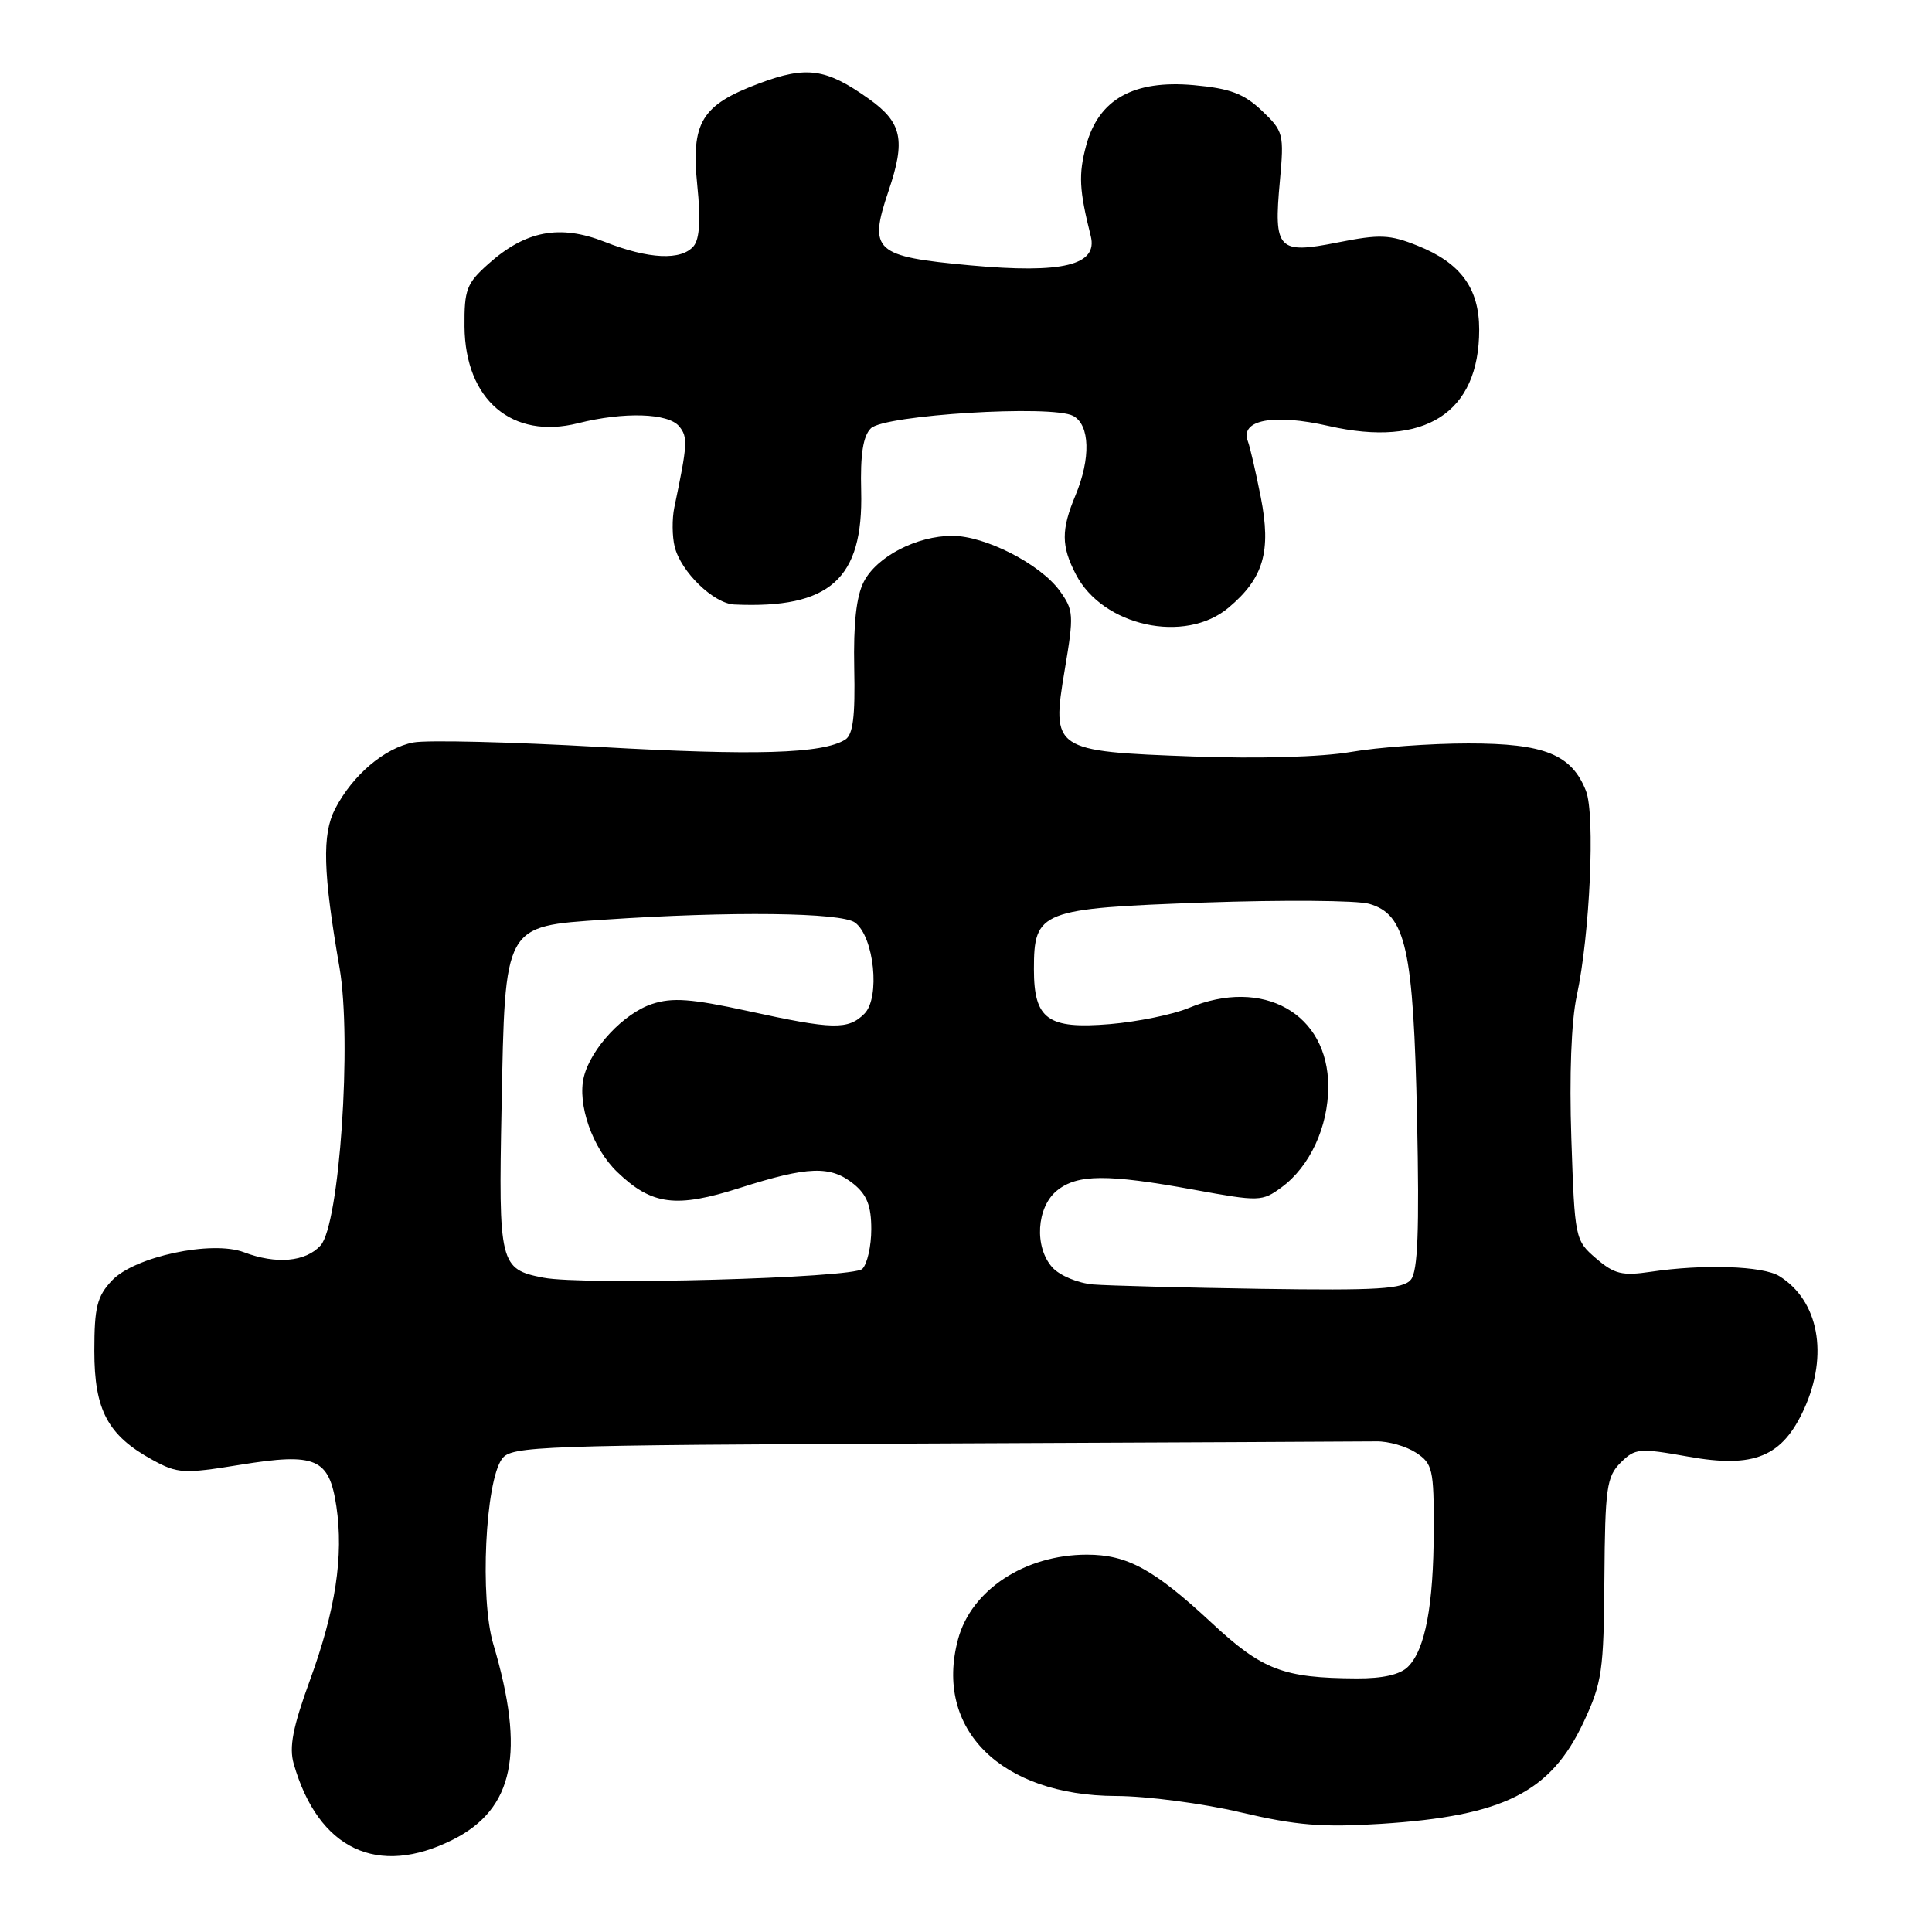 <?xml version="1.0" encoding="UTF-8" standalone="no"?>
<!DOCTYPE svg PUBLIC "-//W3C//DTD SVG 1.1//EN" "http://www.w3.org/Graphics/SVG/1.1/DTD/svg11.dtd" >
<svg xmlns="http://www.w3.org/2000/svg" xmlns:xlink="http://www.w3.org/1999/xlink" version="1.1" viewBox="0 0 256 256">
 <g >
 <path fill="currentColor"
d=" M 60.04 243.75 C 68.10 239.68 69.63 232.23 65.36 217.84 C 63.57 211.80 64.30 196.34 66.52 193.30 C 67.76 191.61 71.20 191.49 123.67 191.27 C 154.38 191.14 180.80 191.01 182.38 190.99 C 183.96 190.96 186.33 191.64 187.63 192.49 C 189.83 193.93 190.00 194.68 189.98 202.77 C 189.95 212.73 188.85 218.58 186.57 220.85 C 185.53 221.90 183.22 222.42 179.75 222.40 C 170.03 222.35 167.26 221.29 160.53 215.02 C 152.90 207.93 149.37 206.00 144.02 206.00 C 135.82 206.00 128.70 210.67 126.95 217.20 C 123.74 229.11 132.63 237.93 147.88 237.98 C 151.93 237.99 159.35 238.96 164.36 240.14 C 171.76 241.88 175.23 242.16 182.98 241.67 C 199.24 240.63 205.47 237.51 209.84 228.18 C 212.28 222.97 212.51 221.41 212.59 209.18 C 212.68 197.17 212.89 195.67 214.73 193.82 C 216.66 191.90 217.17 191.85 223.70 193.01 C 232.44 194.58 236.17 193.04 239.06 186.68 C 242.32 179.50 240.98 172.34 235.78 169.10 C 233.62 167.74 225.68 167.48 218.73 168.52 C 214.95 169.08 213.91 168.83 211.49 166.75 C 208.70 164.35 208.66 164.15 208.21 150.85 C 207.93 142.52 208.20 135.31 208.93 131.94 C 210.67 123.84 211.39 107.96 210.15 104.80 C 208.25 99.96 204.63 98.50 194.55 98.51 C 189.57 98.51 182.57 99.02 179.00 99.64 C 175.10 100.31 166.77 100.55 158.19 100.24 C 139.51 99.56 139.30 99.41 141.09 88.71 C 142.31 81.45 142.27 80.84 140.39 78.25 C 137.81 74.72 130.53 71.00 126.19 71.00 C 121.48 71.00 116.18 73.74 114.46 77.08 C 113.47 79.00 113.07 82.61 113.19 88.52 C 113.33 94.97 113.03 97.36 111.99 98.01 C 108.97 99.88 100.04 100.14 79.52 98.98 C 67.73 98.31 56.60 98.04 54.78 98.38 C 50.97 99.10 46.72 102.70 44.40 107.19 C 42.66 110.56 42.80 115.61 44.99 128.23 C 46.65 137.87 44.99 162.25 42.48 165.03 C 40.50 167.21 36.60 167.56 32.32 165.93 C 28.07 164.32 17.81 166.51 14.83 169.68 C 12.86 171.78 12.50 173.21 12.50 179.01 C 12.50 186.86 14.28 190.20 20.22 193.45 C 23.53 195.26 24.33 195.31 31.77 194.10 C 41.87 192.46 43.61 193.21 44.57 199.59 C 45.55 206.18 44.47 213.33 41.06 222.66 C 38.79 228.88 38.29 231.51 38.92 233.72 C 42.17 245.05 50.04 248.79 60.04 243.75 Z  M 162.79 80.52 C 167.44 76.61 168.47 73.07 167.06 65.88 C 166.40 62.54 165.63 59.20 165.35 58.48 C 164.26 55.63 168.75 54.78 176.07 56.45 C 188.80 59.34 196.00 54.73 196.00 43.68 C 196.00 38.19 193.54 34.83 187.82 32.55 C 184.13 31.07 182.83 31.02 177.24 32.13 C 169.33 33.70 168.75 33.09 169.59 24.00 C 170.16 17.74 170.07 17.39 167.20 14.66 C 164.81 12.40 163.00 11.72 158.19 11.28 C 150.21 10.56 145.58 13.15 143.93 19.25 C 142.89 23.12 142.99 25.14 144.53 31.28 C 145.50 35.14 140.82 36.28 128.57 35.16 C 115.85 33.99 115.05 33.26 117.73 25.32 C 120.03 18.54 119.53 16.23 115.12 13.09 C 109.46 9.06 106.89 8.70 100.62 11.04 C 92.92 13.92 91.54 16.20 92.40 24.63 C 92.86 29.07 92.70 31.66 91.92 32.60 C 90.30 34.55 85.95 34.35 80.14 32.05 C 74.17 29.70 69.64 30.56 64.70 34.98 C 61.82 37.55 61.51 38.39 61.55 43.29 C 61.64 52.99 67.86 58.28 76.60 56.08 C 82.68 54.55 88.53 54.73 89.99 56.49 C 91.17 57.91 91.11 58.86 89.35 67.24 C 89.04 68.74 89.06 71.09 89.40 72.45 C 90.23 75.78 94.57 79.98 97.30 80.10 C 109.97 80.68 114.40 76.72 114.11 65.07 C 113.98 60.22 114.36 57.78 115.39 56.76 C 117.16 54.98 139.40 53.61 142.20 55.11 C 144.43 56.30 144.55 60.74 142.50 65.65 C 140.60 70.20 140.61 72.35 142.55 76.09 C 146.11 82.99 157.02 85.37 162.79 80.52 Z  M 144.86 170.20 C 142.84 170.03 140.43 169.03 139.45 167.95 C 137.02 165.26 137.34 159.96 140.05 157.76 C 142.75 155.57 146.73 155.55 158.18 157.64 C 166.88 159.23 167.23 159.22 169.82 157.32 C 173.56 154.58 176.00 149.31 176.00 143.97 C 176.00 134.30 167.36 129.44 157.49 133.57 C 155.42 134.43 150.73 135.39 147.07 135.70 C 138.83 136.39 137.00 135.07 137.00 128.43 C 137.00 120.69 137.83 120.37 159.62 119.59 C 170.00 119.23 179.81 119.30 181.42 119.76 C 186.29 121.16 187.29 125.64 187.77 148.29 C 188.08 163.05 187.87 168.45 186.95 169.56 C 185.92 170.81 182.60 171.01 167.11 170.78 C 156.87 170.62 146.86 170.36 144.86 170.20 Z  M 72.00 169.30 C 66.21 168.18 66.05 167.51 66.46 146.74 C 66.93 122.35 66.70 122.77 80.10 121.86 C 96.85 120.73 111.48 120.90 113.30 122.25 C 115.83 124.13 116.66 132.20 114.54 134.32 C 112.38 136.48 110.40 136.44 99.08 133.96 C 91.59 132.33 89.09 132.15 86.41 133.03 C 82.65 134.27 78.32 138.89 77.37 142.67 C 76.46 146.30 78.51 152.16 81.80 155.31 C 86.38 159.70 89.58 160.11 98.08 157.39 C 107.09 154.52 110.06 154.42 113.12 156.89 C 114.88 158.32 115.45 159.80 115.45 162.87 C 115.45 165.11 114.92 167.48 114.26 168.14 C 113.04 169.36 77.34 170.34 72.00 169.30 Z "/>
</g>
</svg>